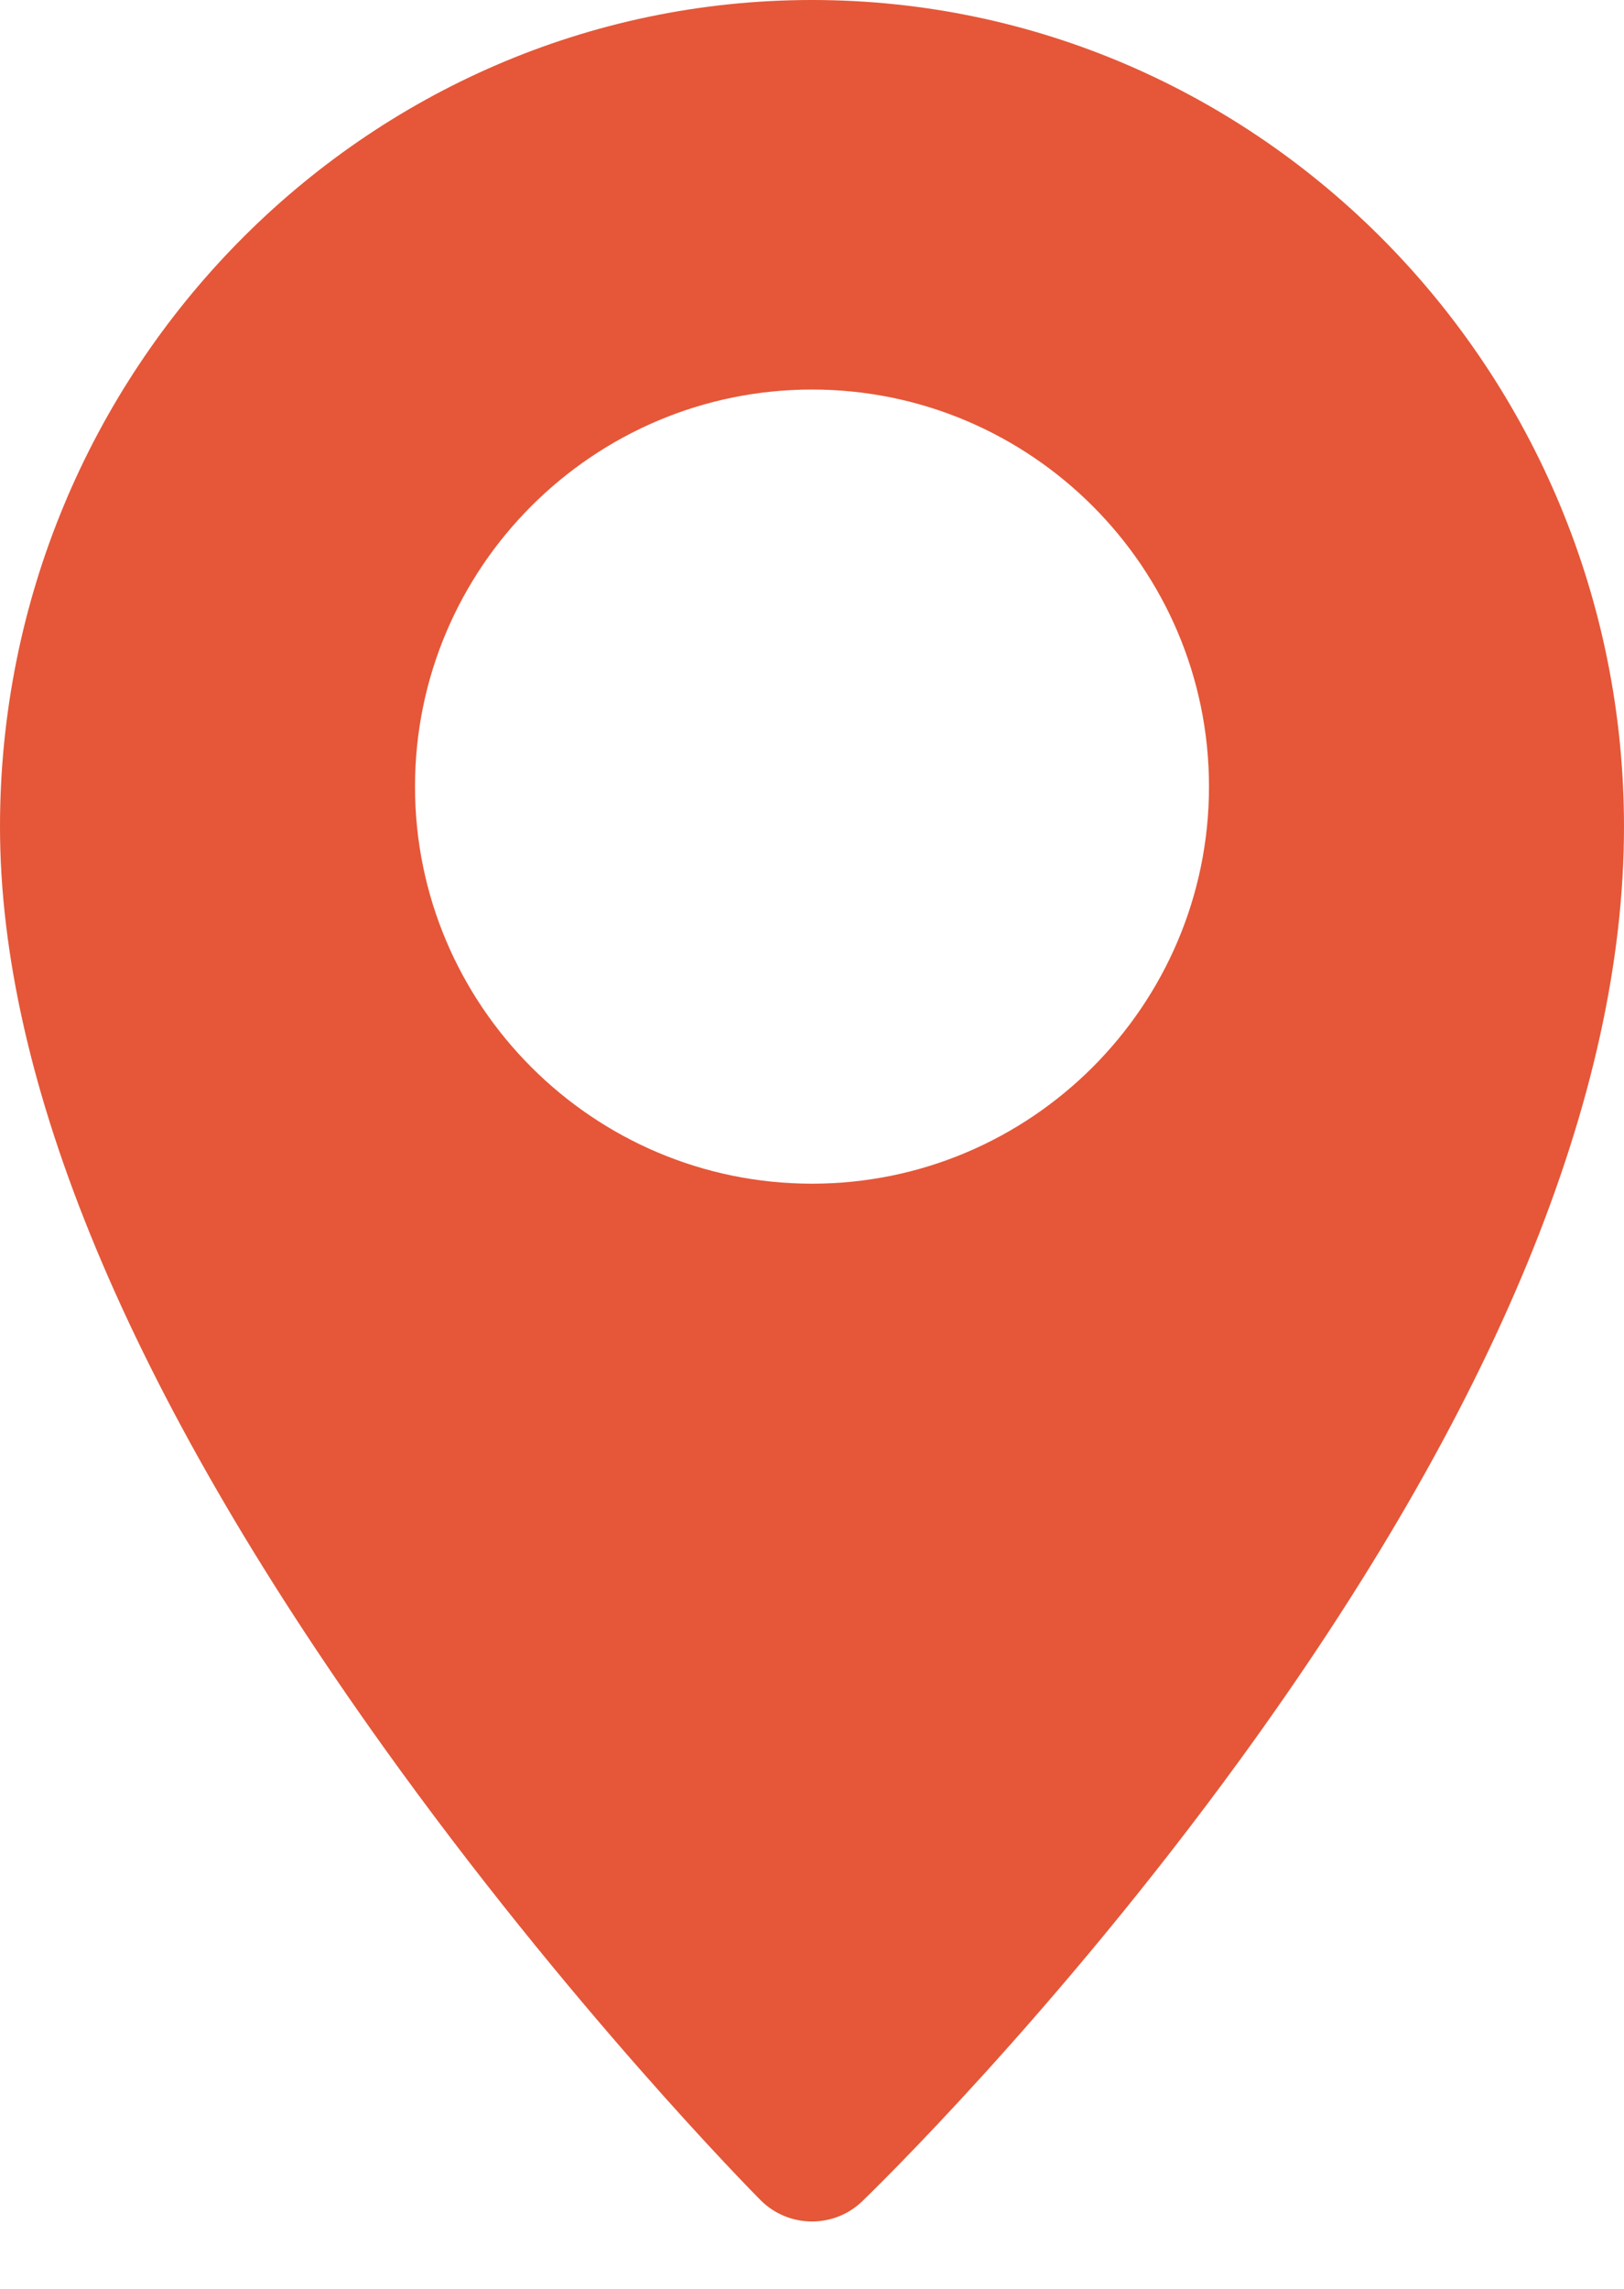 <svg width="22" height="31" viewBox="0 0 22 31" fill="none" xmlns="http://www.w3.org/2000/svg">
<g id="Group">
<g id="Group_2">
<path id="Vector" d="M11 0C4.935 0 0 5.023 0 11.198C0 14.651 1.747 18.843 5.192 23.657C7.713 27.18 10.197 29.692 10.302 29.798C10.494 29.991 10.747 30.088 11 30.088C11.246 30.088 11.492 29.997 11.682 29.813C11.787 29.712 14.278 27.301 16.804 23.827C20.252 19.085 22 14.835 22 11.197C22 5.023 17.065 0 11 0ZM11 16.032C8.035 16.032 5.622 13.619 5.622 10.654C5.622 7.689 8.035 5.276 11 5.276C13.965 5.276 16.378 7.689 16.378 10.654C16.378 13.619 13.965 16.032 11 16.032Z" fill="#E55738"/>
</g>
</g>
</svg>
